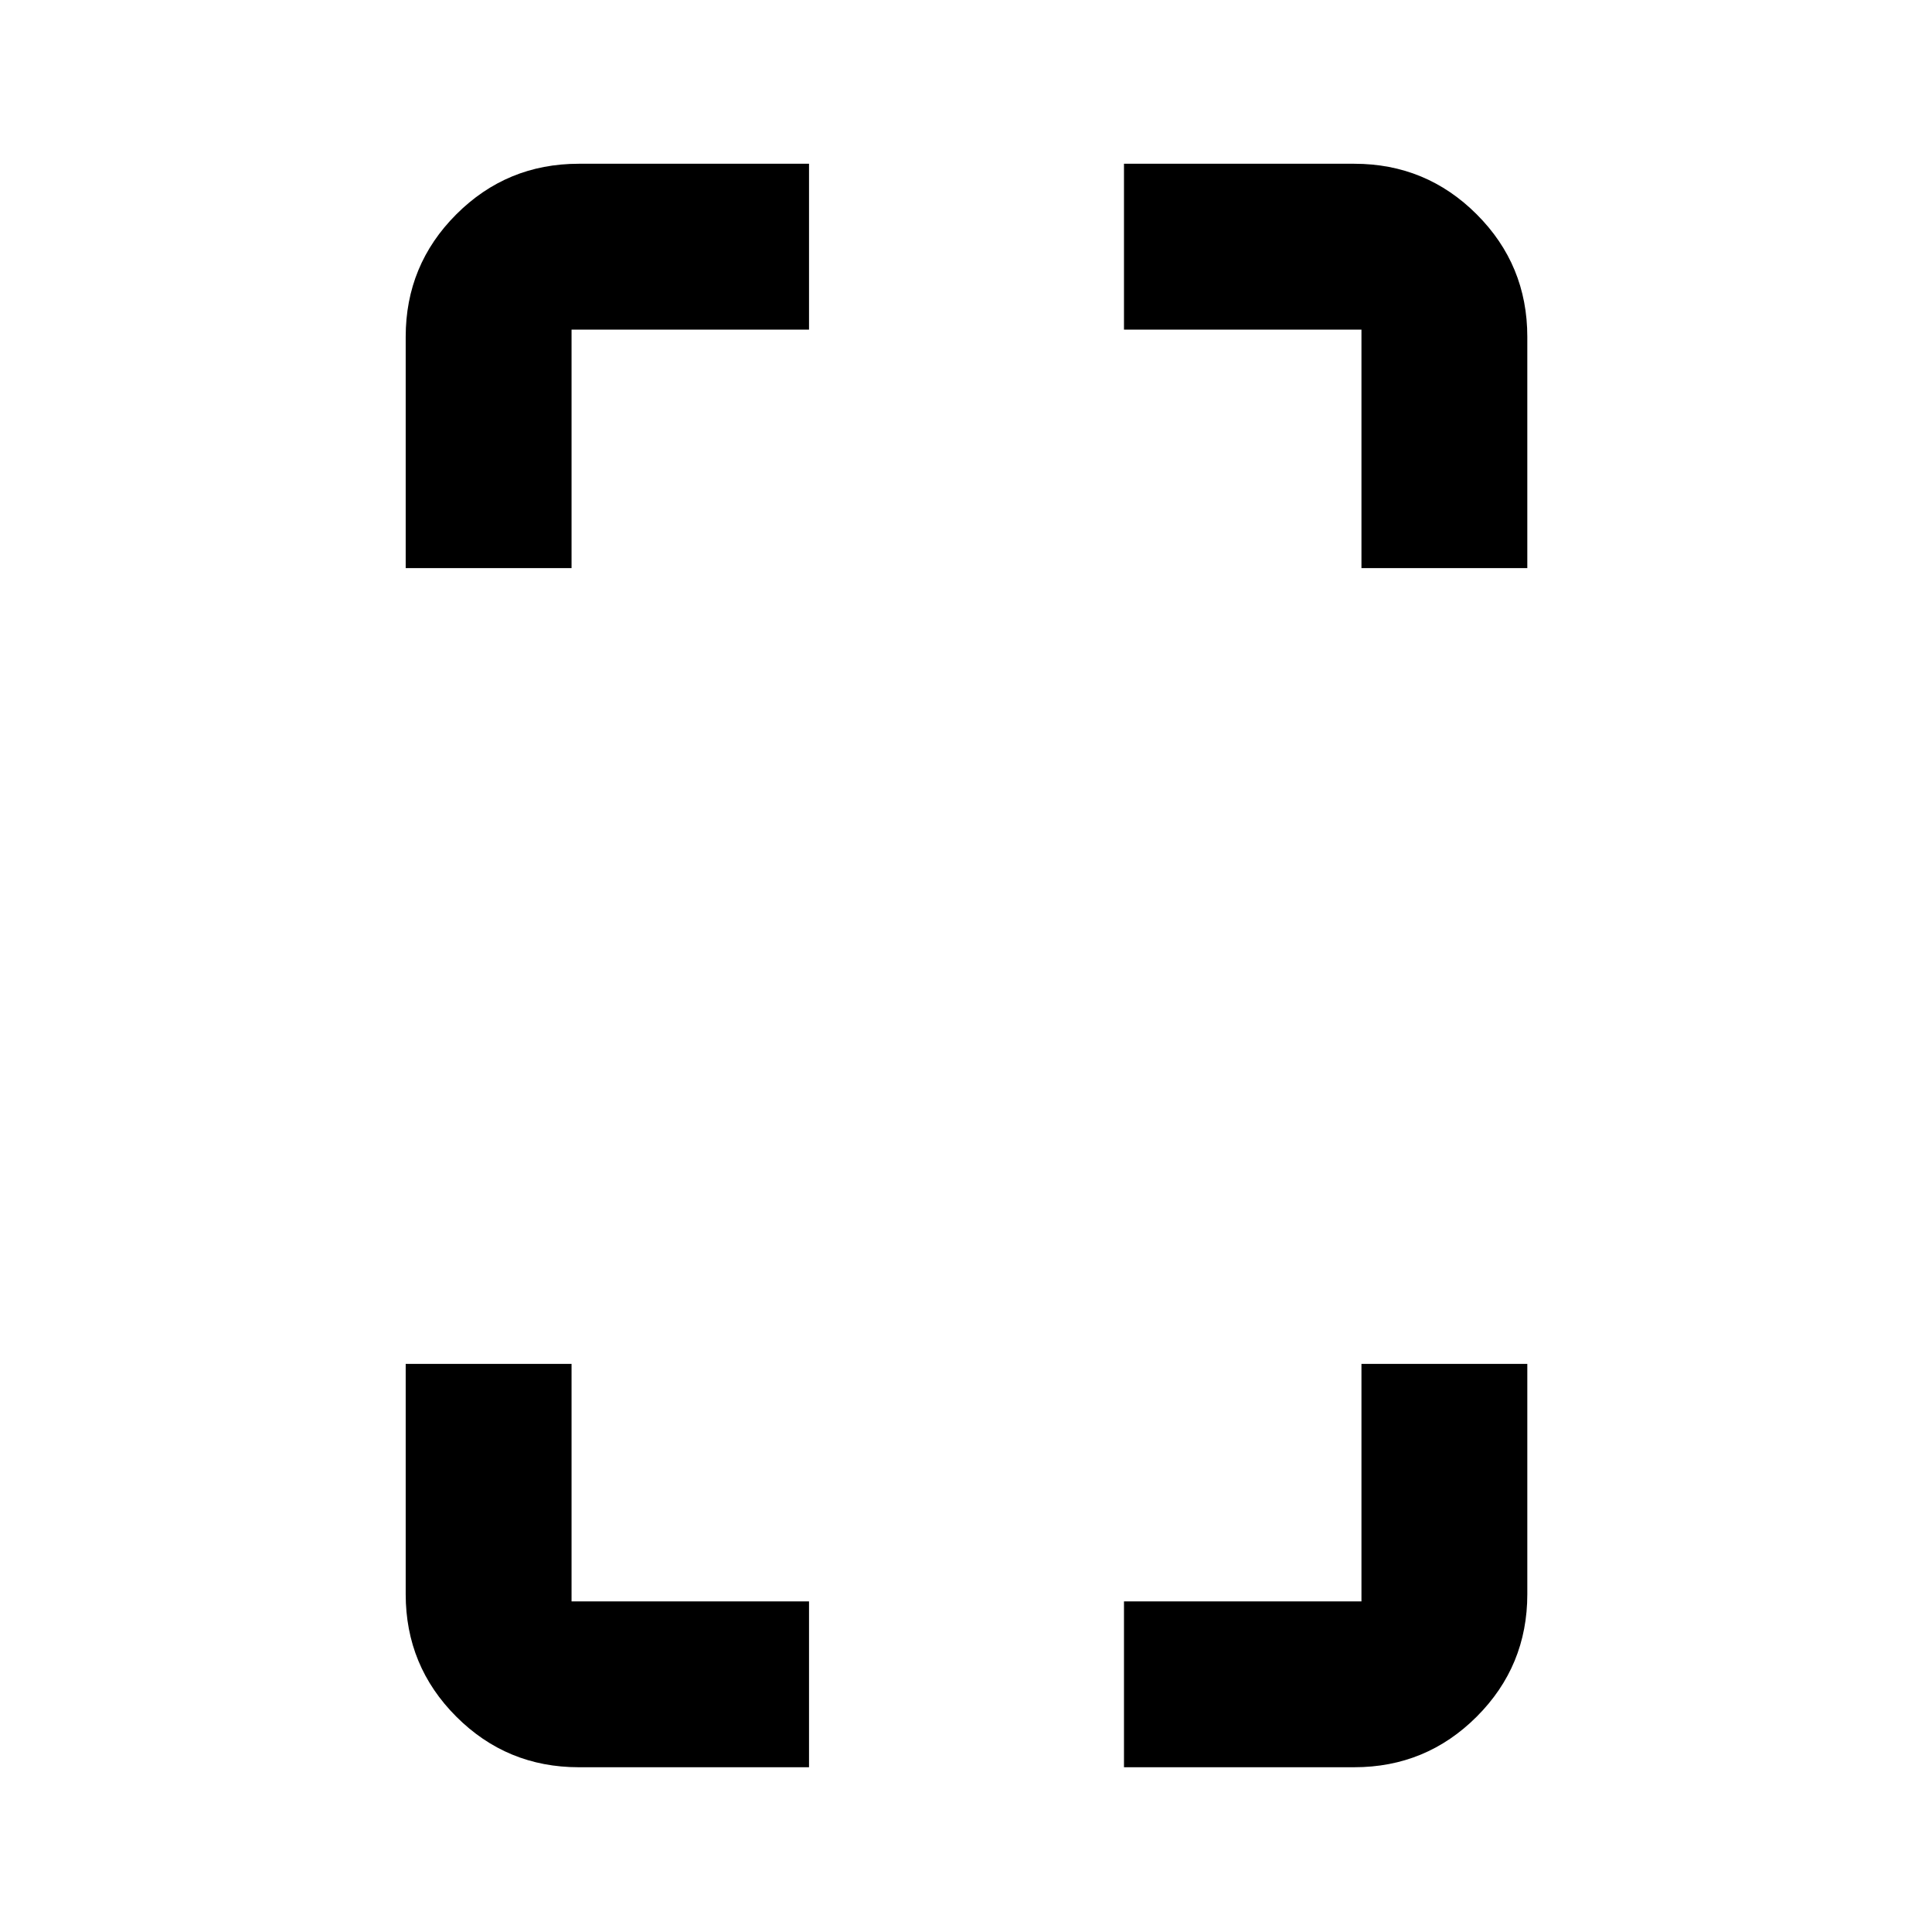 <svg xmlns="http://www.w3.org/2000/svg" height="24" viewBox="0 -960 960 960" width="24"><path d="M201.587-677.717V-792.63q0-35.721 25.14-60.861t60.86-25.14H402v82.414H284v118.5h-82.413Zm86 595.848q-35.72 0-60.86-25.14t-25.14-60.861v-114.413H284v118h118v82.414H287.587ZM676.5-677.717v-118.5h-118v-82.414h114.413q35.72 0 60.86 25.14t25.14 60.861v114.913H676.5Zm-118 595.848v-82.414h118v-118h82.413v114.413q0 35.721-25.14 60.861t-60.86 25.14H558.5Z"/></svg>